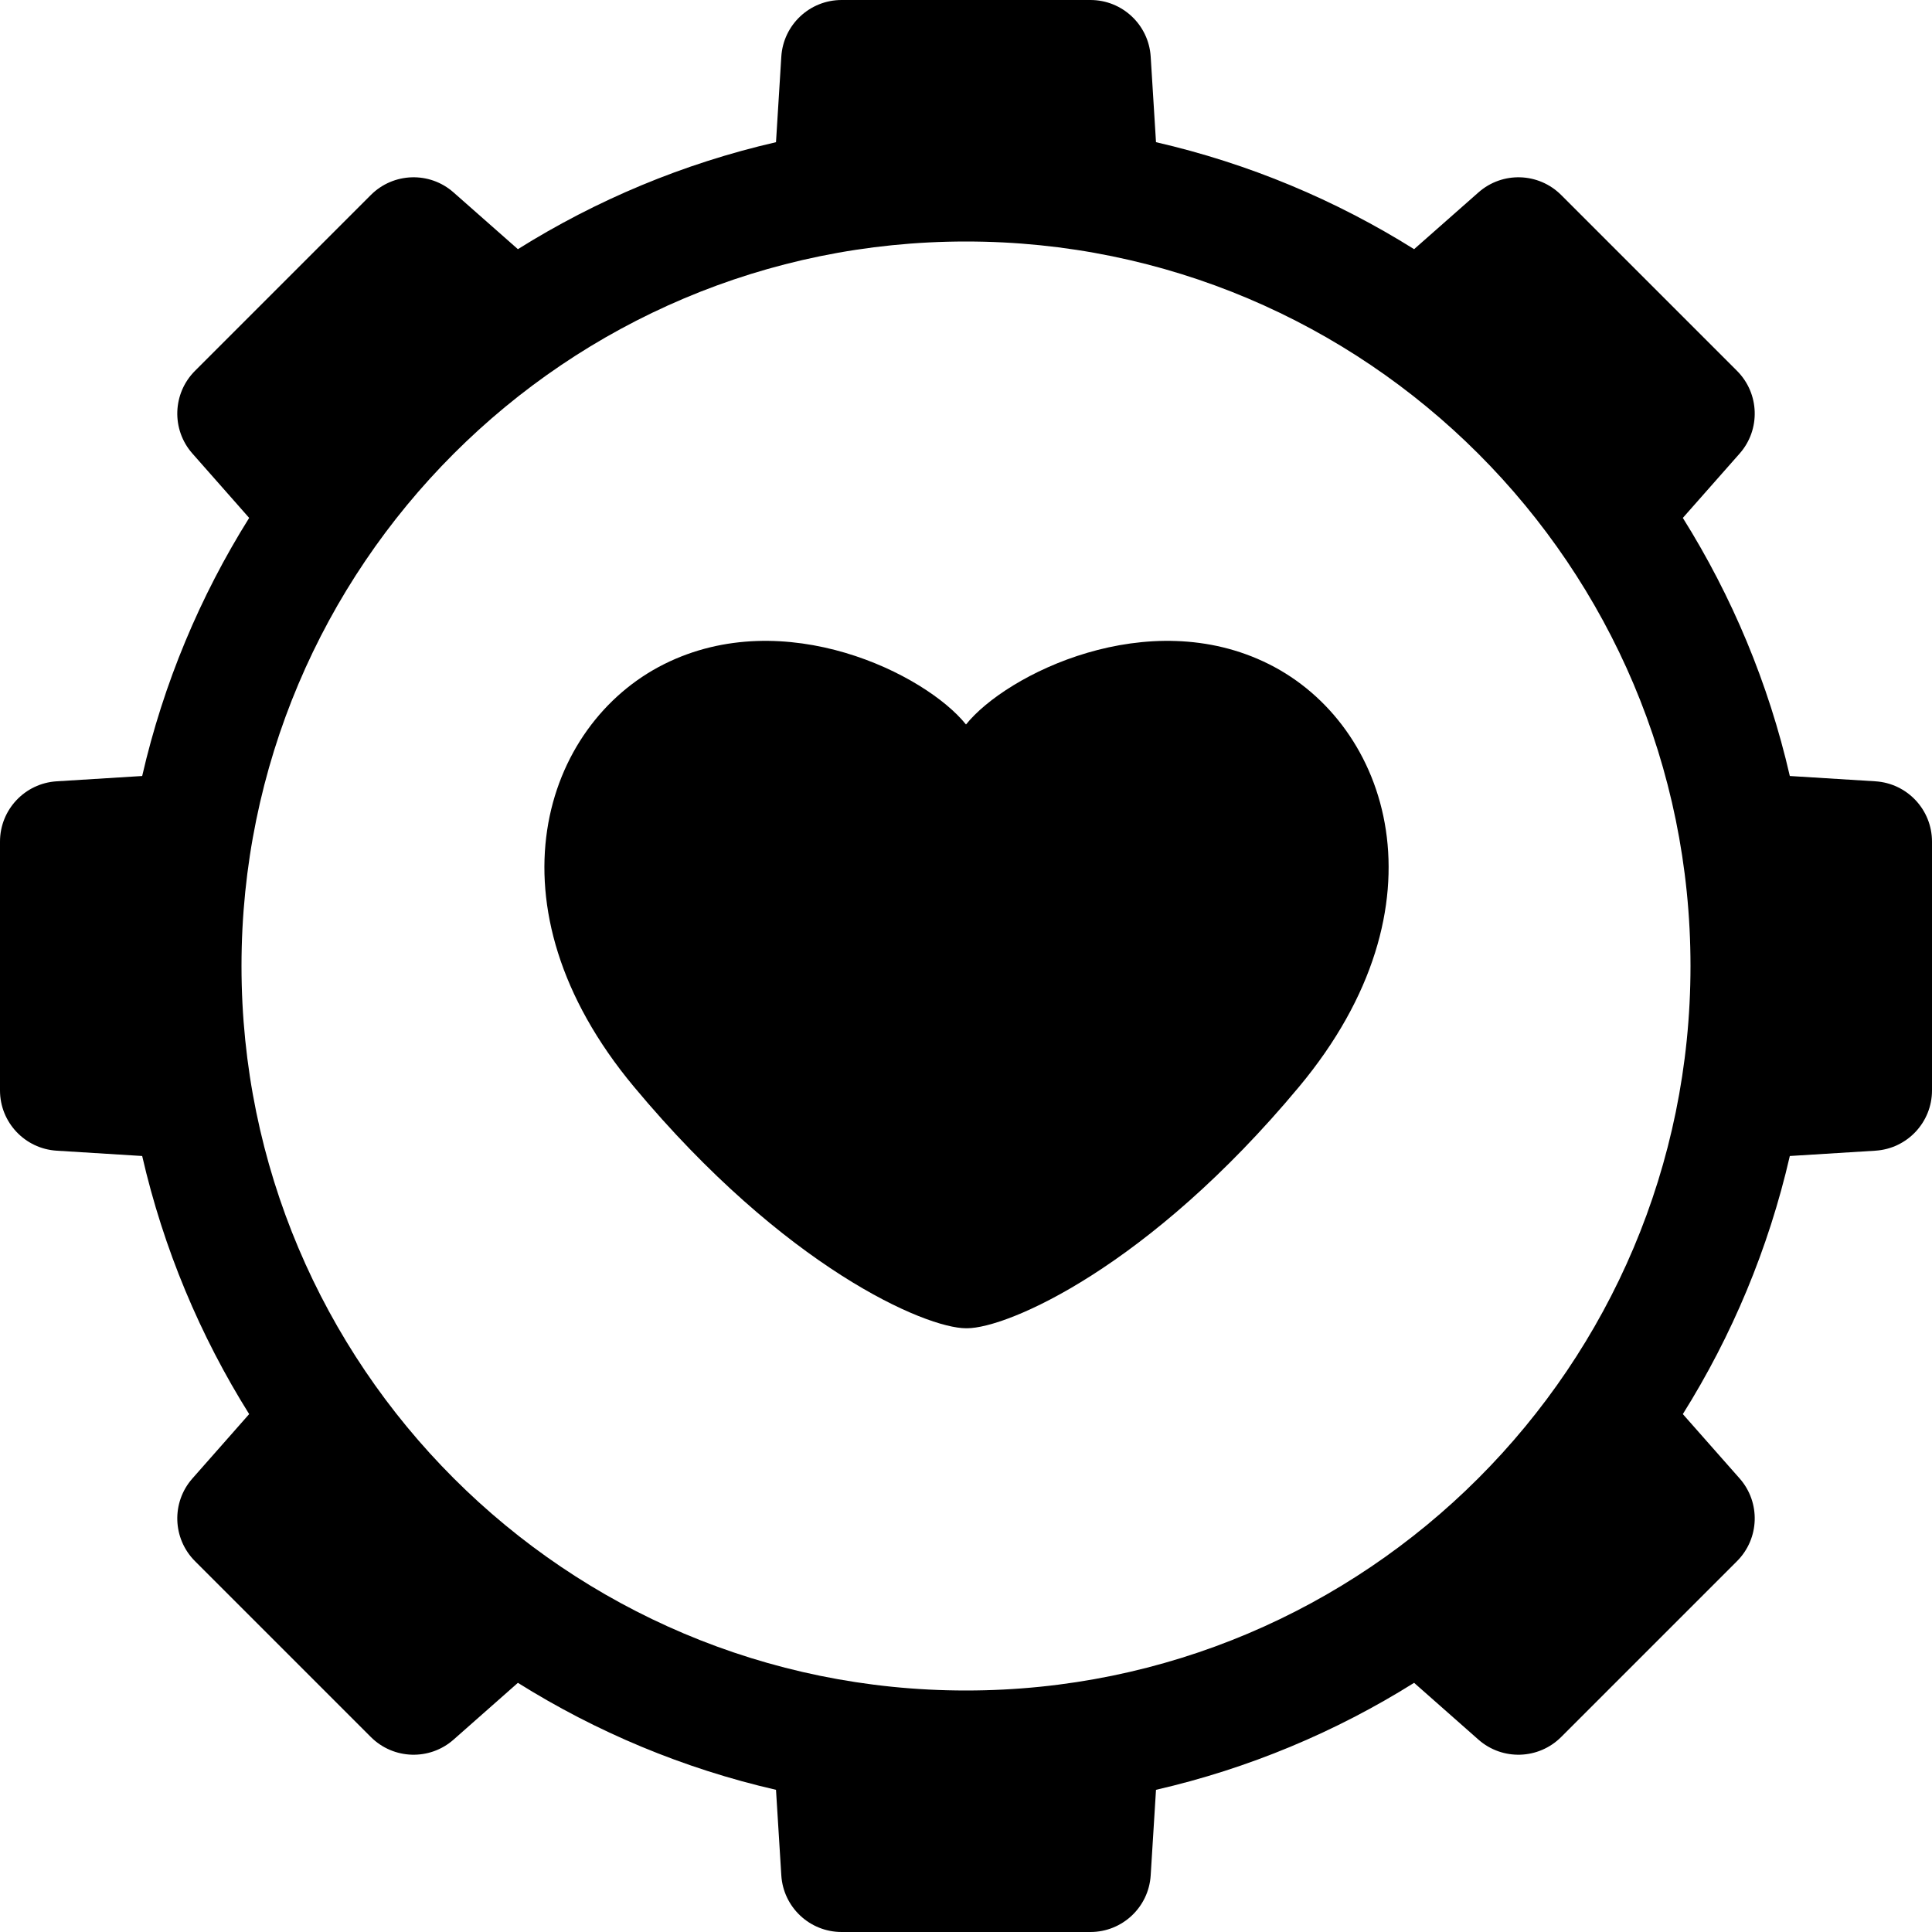 <svg
 xmlns="http://www.w3.org/2000/svg"
 viewBox="0 0 32 32"
 width="32"
 height="32"
 fill="black"
>
 <path d="M3.187 24.488L4.127 23.422C3.314 22.124 2.708 20.684 2.355 19.147L0.938 19.059C0.411 19.026 0 18.589 0 18.061V13.94C0 13.411 0.411 12.974 0.938 12.941L2.355 12.853C2.708 11.316 3.314 9.876 4.127 8.578L3.187 7.512C2.837 7.116 2.856 6.517 3.229 6.143L6.143 3.229C6.517 2.856 7.116 2.837 7.512 3.187L8.578 4.127C9.876 3.314 11.316 2.708 12.853 2.355L12.941 0.938C12.974 0.411 13.411 0 13.94 0H18.061C18.589 0 19.026 0.411 19.059 0.938L19.147 2.355C20.684 2.708 22.124 3.314 23.422 4.127L24.488 3.187C24.884 2.837 25.483 2.856 25.857 3.229L28.771 6.143C29.144 6.517 29.163 7.116 28.814 7.512L27.873 8.578C28.686 9.876 29.292 11.316 29.645 12.853L31.062 12.941C31.589 12.974 32 13.411 32 13.94V18.061C32 18.589 31.589 19.026 31.062 19.059L29.645 19.147C29.292 20.684 28.686 22.124 27.873 23.422L28.814 24.488C29.163 24.884 29.144 25.483 28.771 25.857L25.857 28.771C25.483 29.144 24.884 29.163 24.488 28.814L23.422 27.873C22.124 28.686 20.684 29.292 19.147 29.645L19.059 31.062C19.026 31.589 18.589 32 18.061 32H13.94C13.411 32 12.974 31.589 12.941 31.062L12.853 29.645C11.316 29.292 9.876 28.686 8.578 27.873L7.512 28.814C7.116 29.163 6.517 29.144 6.143 28.771L3.229 25.857C2.856 25.483 2.837 24.884 3.187 24.488ZM16 28C22.627 28 28 22.627 28 16C28 9.373 22.627 4 16 4C9.373 4 4 9.373 4 16C4 22.627 9.373 28 16 28Z"/>
 <path d="M11 11C13 10 15.333 11.167 16 12C16.667 11.167 19.017 10 21.017 11C23.017 12 24.017 15 21.517 18C19.017 21 16.684 22 16.017 22L16 22C15.333 22 13 21 10.5 18C8 15 9 12 11 11Z"/>
</svg>
